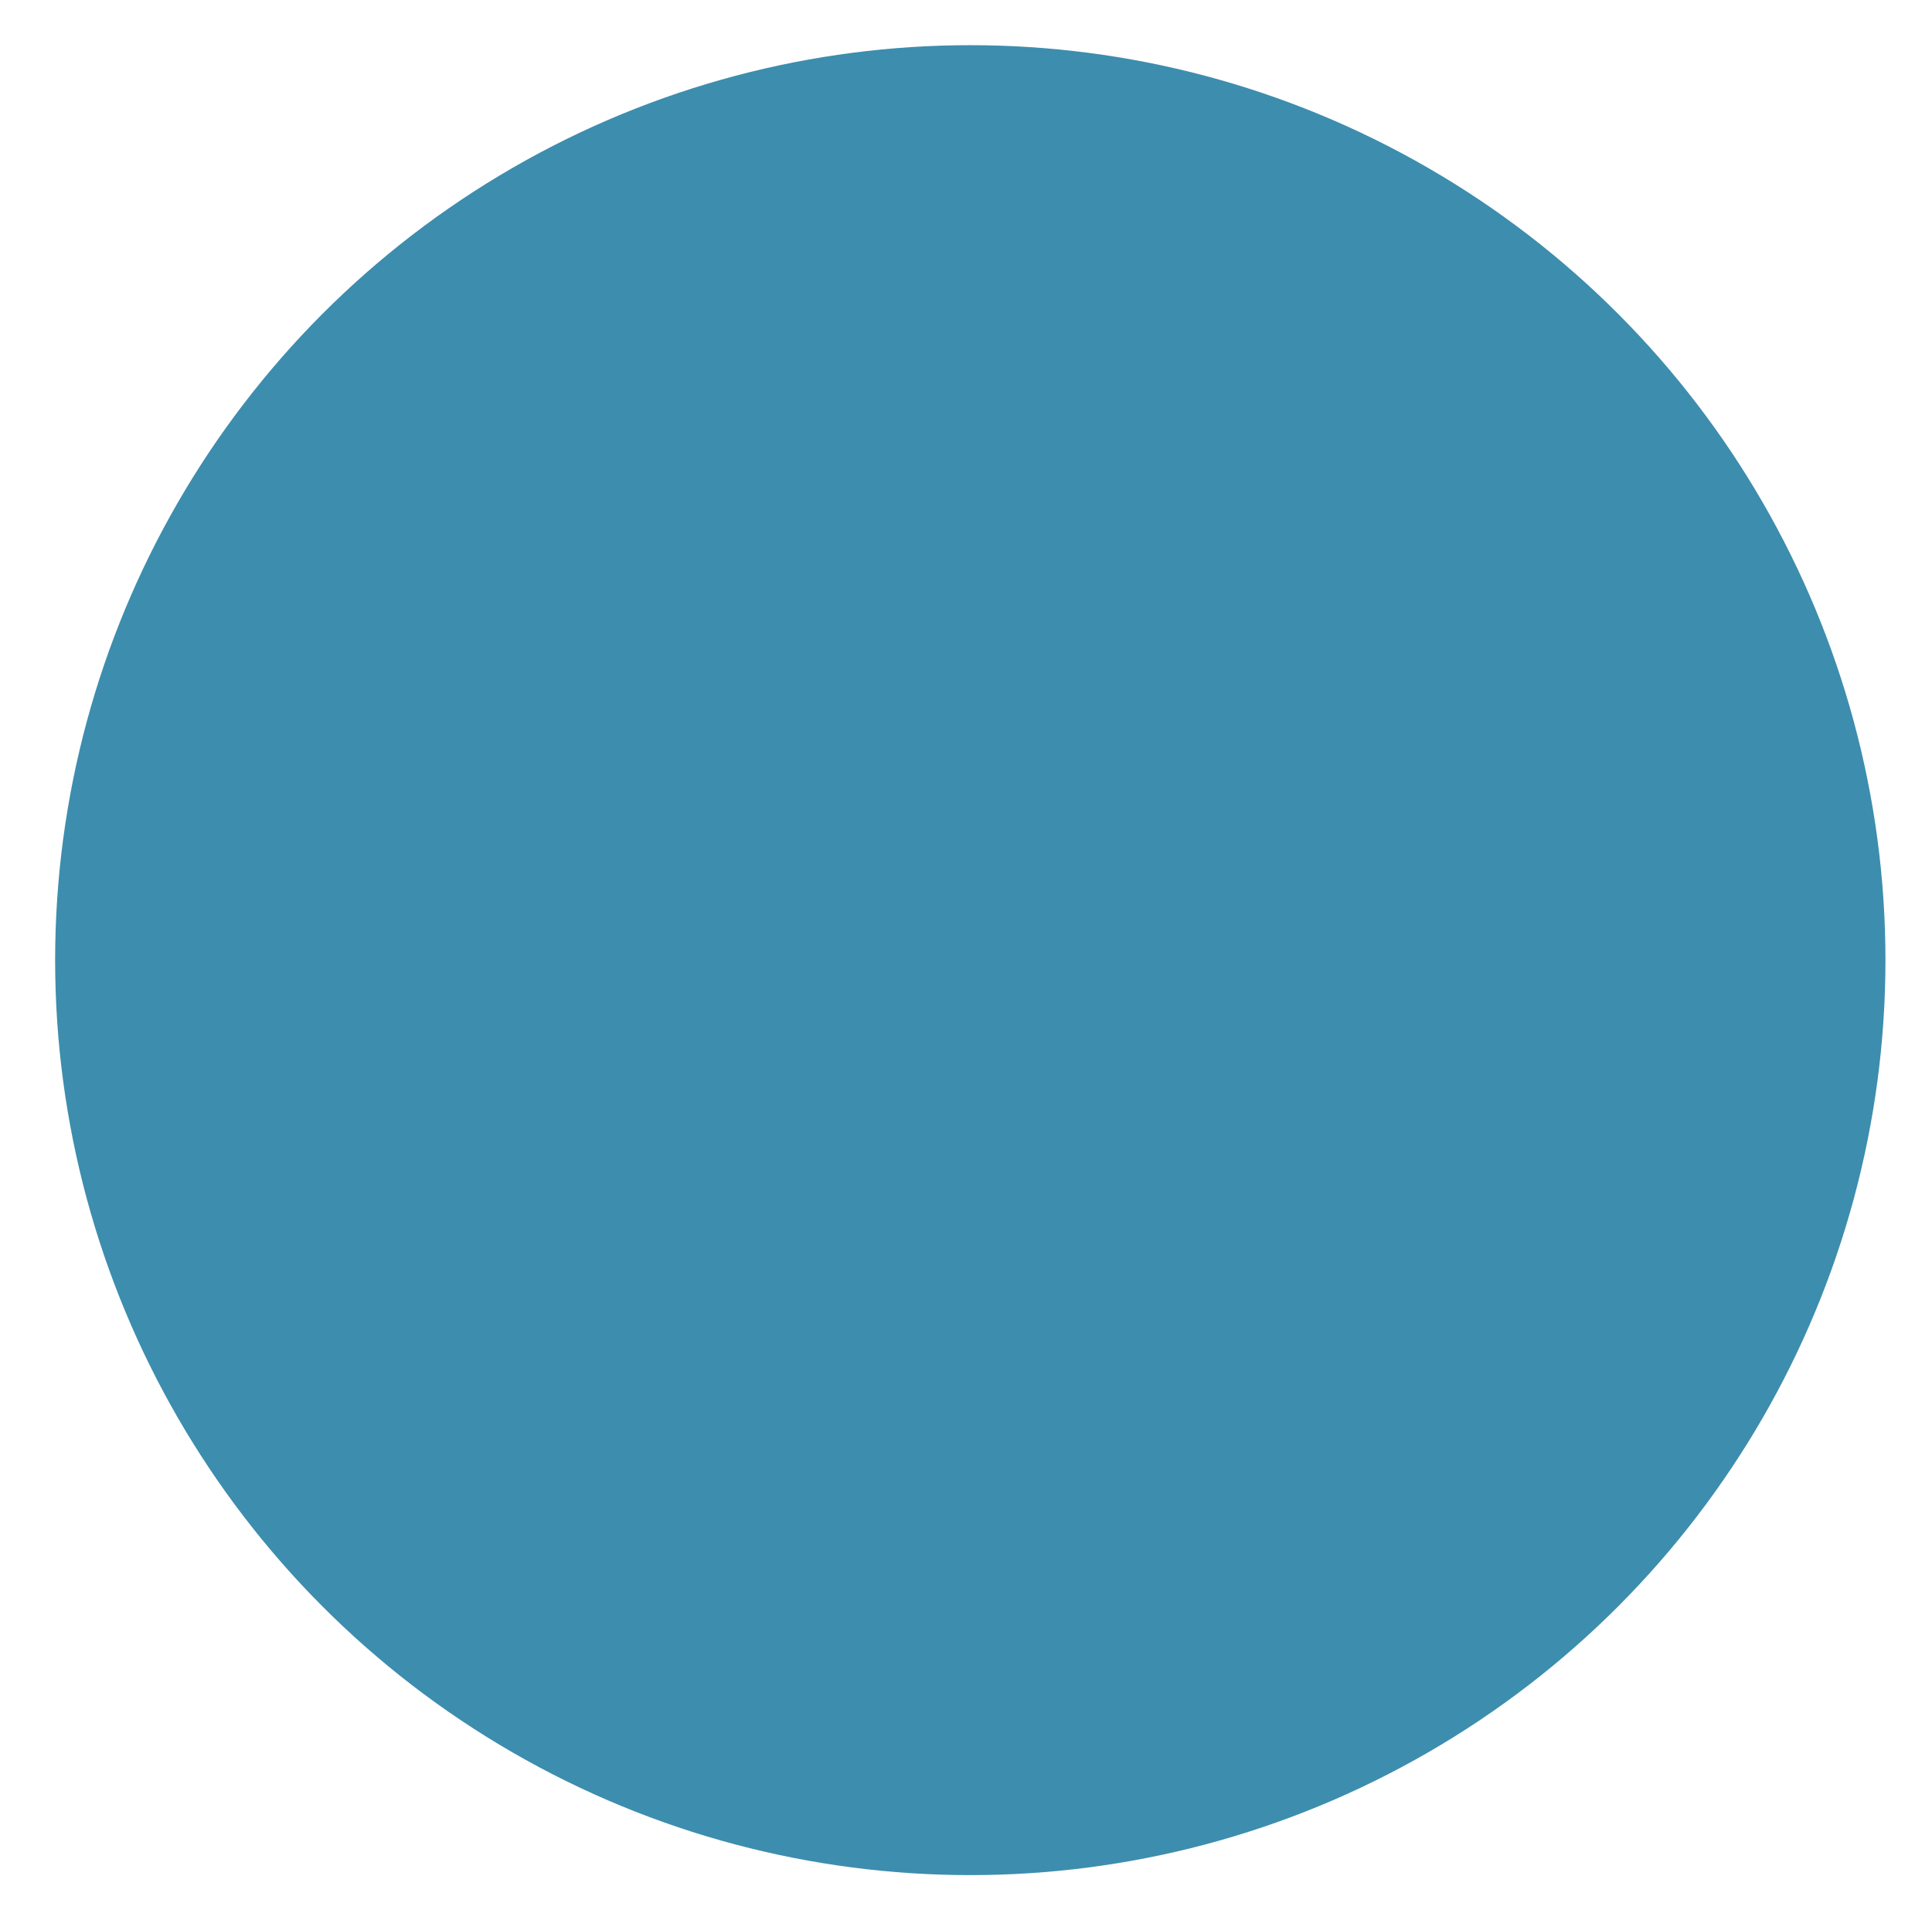 <svg width="171" height="170" viewBox="0 0 171 170" fill="none" xmlns="http://www.w3.org/2000/svg">
<g filter="url(#filter0_d_1_108)">
<ellipse cx="85.88" cy="81" rx="81" ry="81" fill="#3D8DAE"/>
</g>
<defs>
<filter id="filter0_d_1_108" x="0.88" y="0" width="170" height="170" filterUnits="userSpaceOnUse" color-interpolation-filters="sRGB">
<feFlood flood-opacity="0" result="BackgroundImageFix"/>
<feColorMatrix in="SourceAlpha" type="matrix" values="0 0 0 0 0 0 0 0 0 0 0 0 0 0 0 0 0 0 127 0" result="hardAlpha"/>
<feOffset dy="4"/>
<feGaussianBlur stdDeviation="2"/>
<feComposite in2="hardAlpha" operator="out"/>
<feColorMatrix type="matrix" values="0 0 0 0 0 0 0 0 0 0 0 0 0 0 0 0 0 0 0.25 0"/>
<feBlend mode="normal" in2="BackgroundImageFix" result="effect1_dropShadow_1_108"/>
<feBlend mode="normal" in="SourceGraphic" in2="effect1_dropShadow_1_108" result="shape"/>
</filter>
</defs>
</svg>
